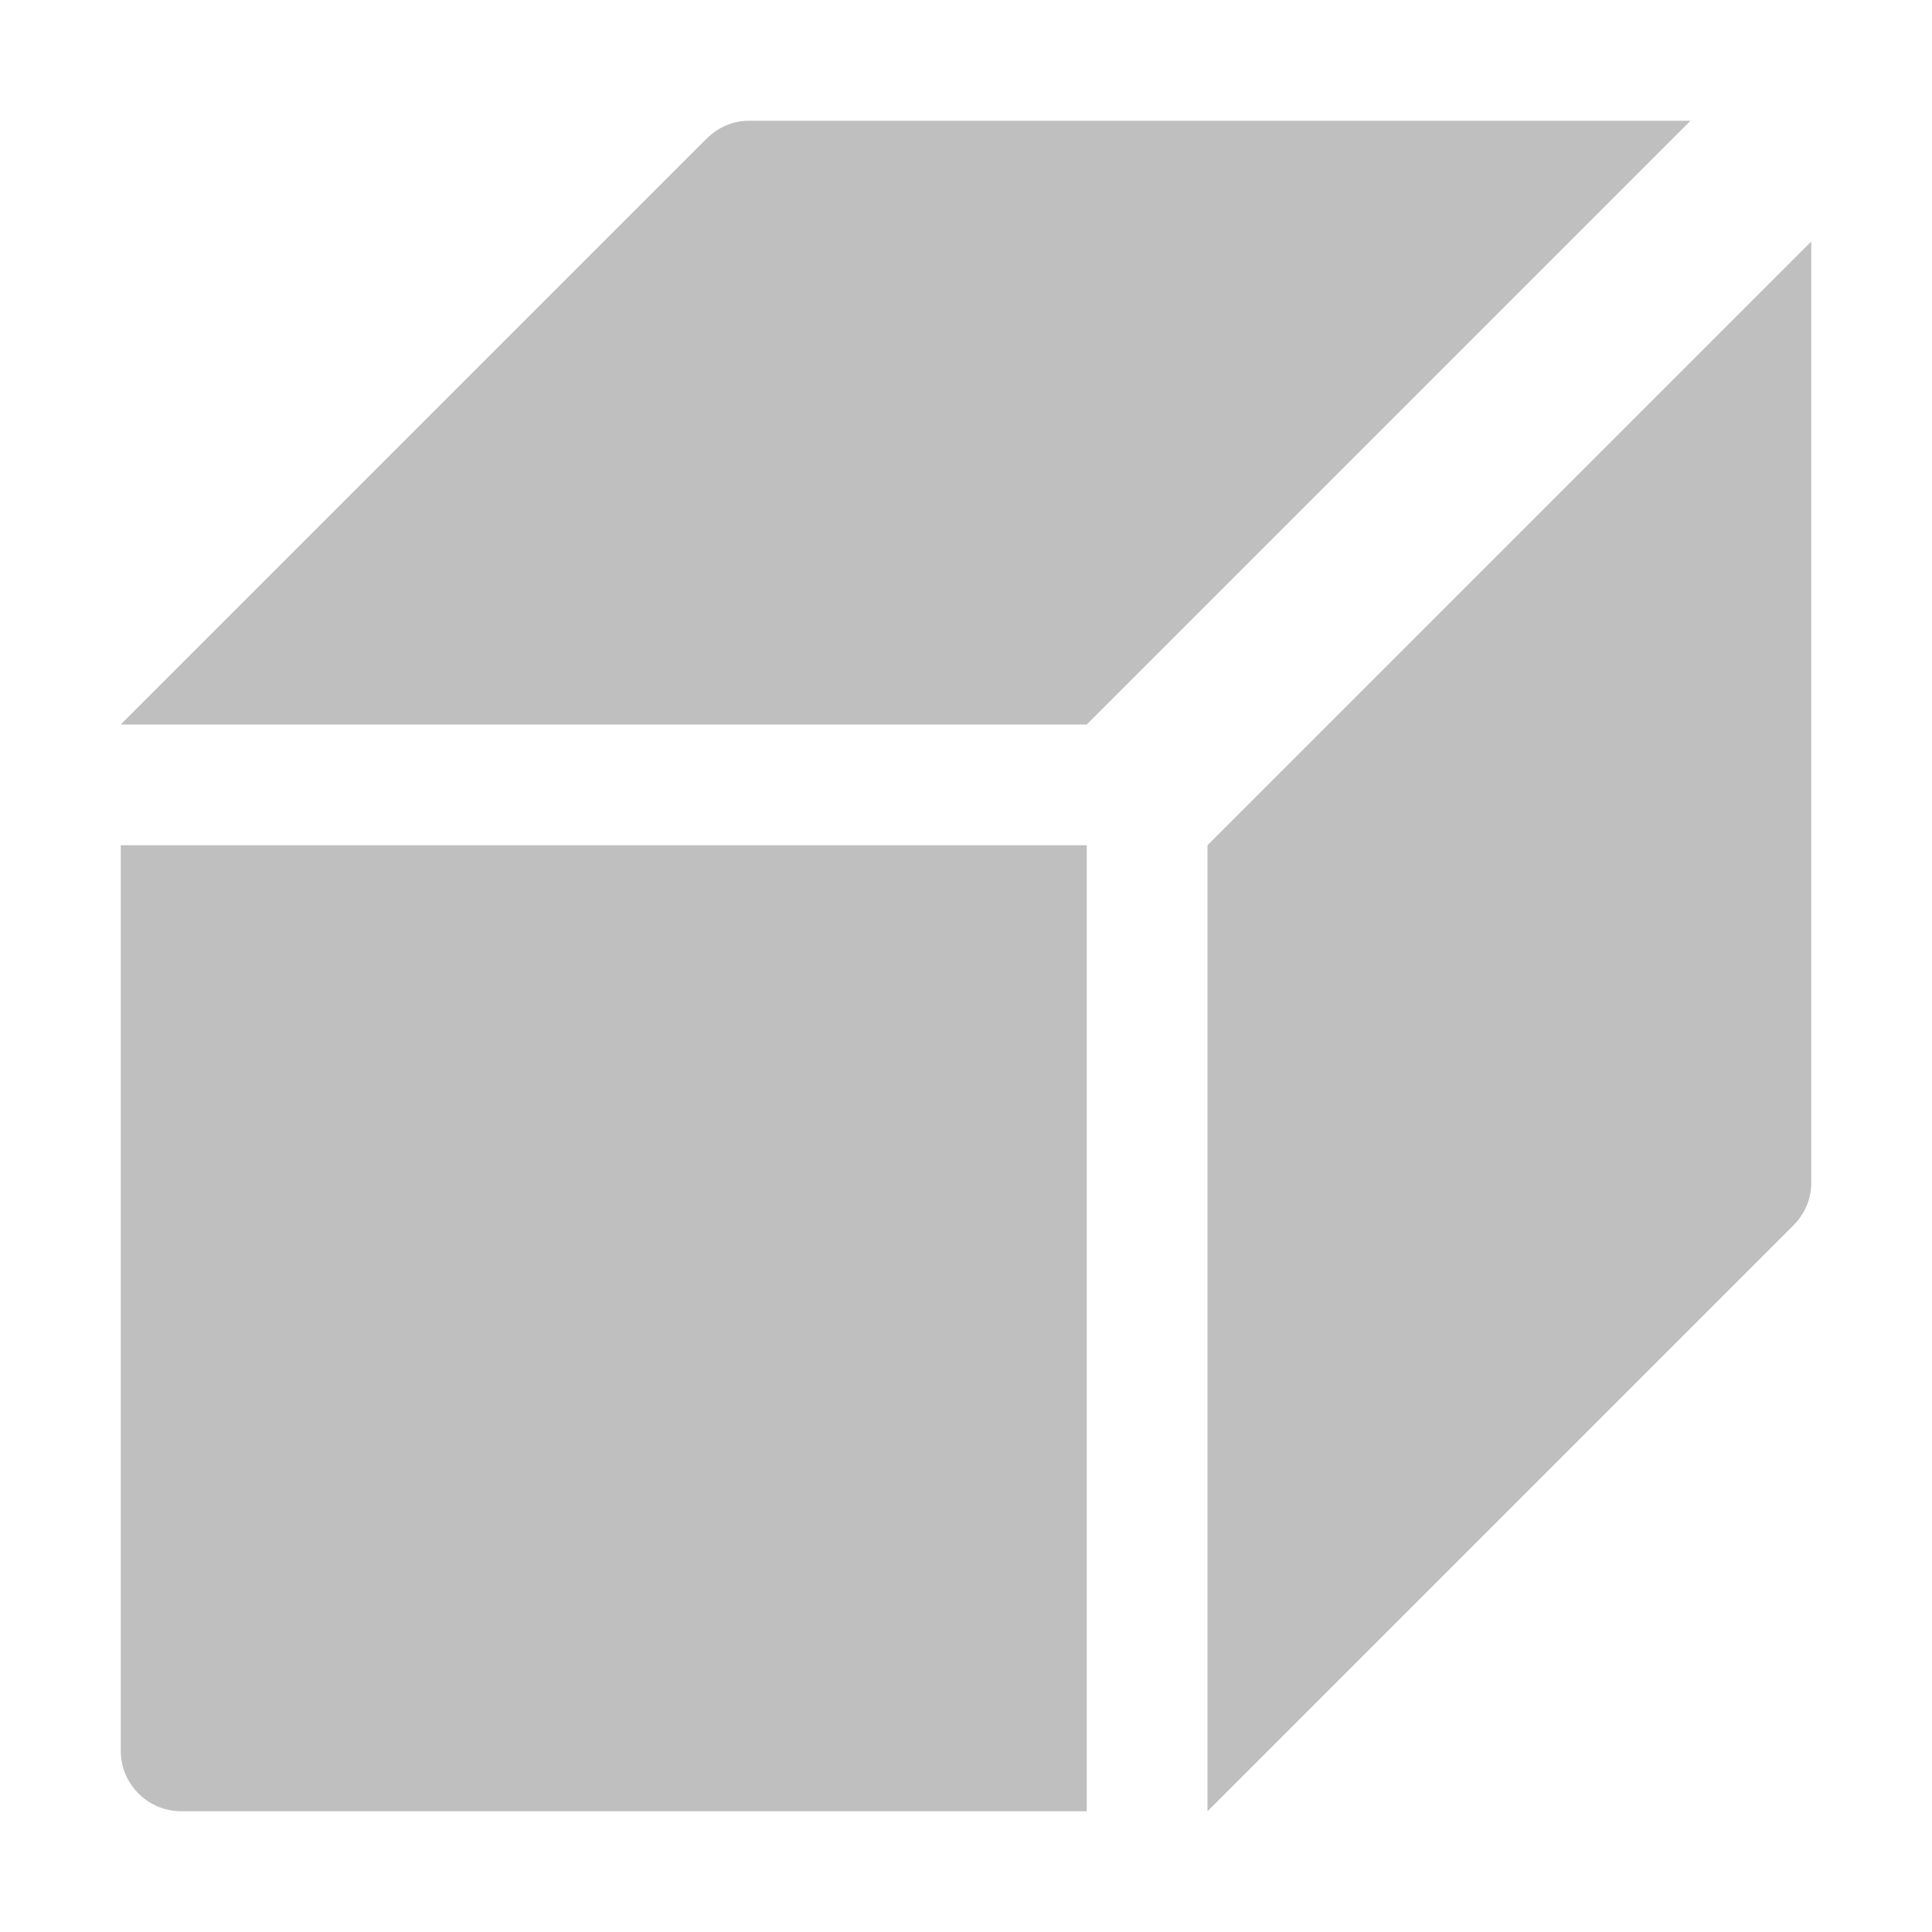 <?xml version="1.0" encoding="utf-8"?>
<!-- Generator: Adobe Illustrator 22.0.0, SVG Export Plug-In . SVG Version: 6.00 Build 0)  -->
<svg version="1.1" id="图层_1" xmlns="http://www.w3.org/2000/svg" xmlns:xlink="http://www.w3.org/1999/xlink" x="0px" y="0px"
	 viewBox="0 0 64 64" style="enable-background:new 0 0 64 64;" xml:space="preserve">
<style type="text/css">
	.st0{fill:#BFBFBF;}
</style>
<g>
	<path class="st0" d="M36,60H6c-1.1,0-2-0.9-2-2V28h32V60z"/>
	<path class="st0" d="M36,24H4c6.5-6.5,12.9-12.9,19.4-19.4C23.8,4.2,24.3,4,24.8,4H56L36,24z"/>
	<path class="st0" d="M40,28l0,32c6.5-6.5,12.9-12.9,19.4-19.4c0.4-0.4,0.6-0.9,0.6-1.4L60,8L40,28z"/>
</g>
</svg>
